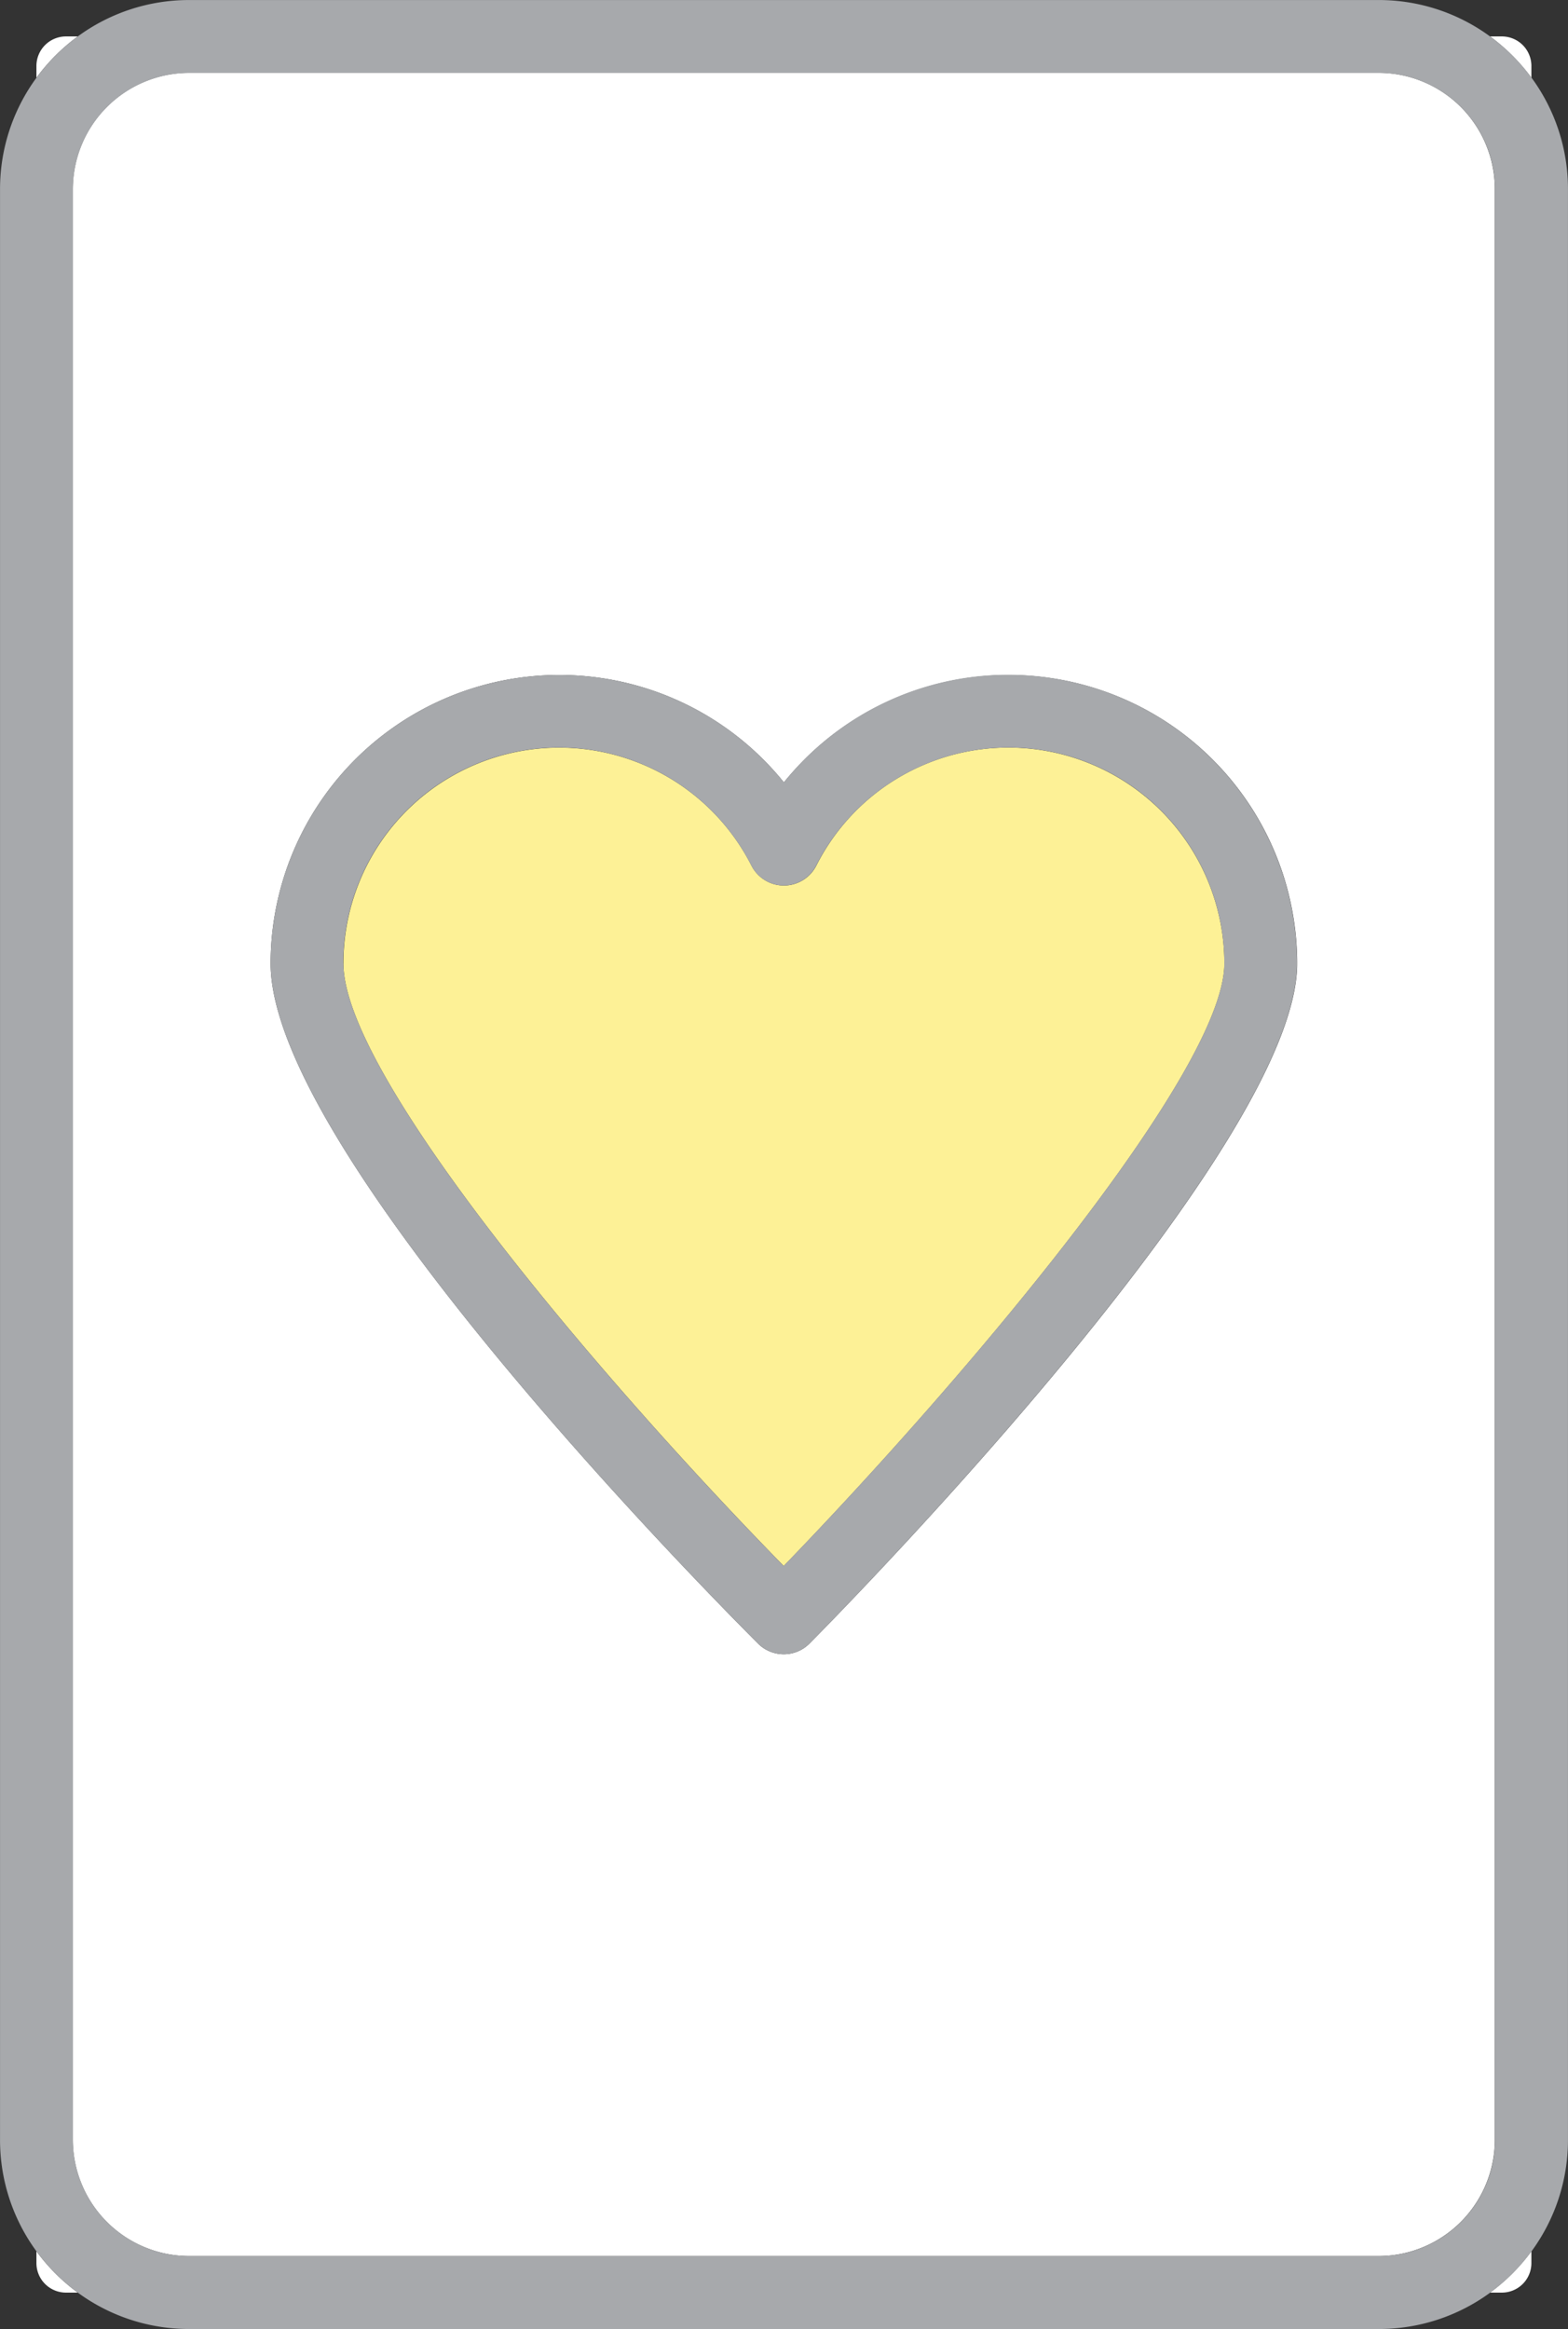 <svg xmlns="http://www.w3.org/2000/svg" viewBox="-0.009 -0.009 445.459 661.608"><rect x="-0.009" y="-0.009" width="445.459" height="661.608" fill="#333333" stroke="none"/><title>Depositphotos_110742362_18</title><g data-name="Layer 2"><g data-name="Layer 1"><g data-name="Layer 2"><g data-name="Layer 2-2"><path d="M426.66 10.34h-3.36a54.16 54.16 0 0 1 11.75 11.75v-3.36a8.39 8.39 0 0 0-8.39-8.39z" fill="#fff"/><path d="M22.09 10.34h-3.36a8.39 8.39 0 0 0-8.39 8.39v3.36a54.16 54.16 0 0 1 11.75-11.75z" fill="#fff"/><path d="M391.67 20.67h-338a33.08 33.08 0 0 0-33 33v554.2a33.08 33.08 0 0 0 33 33h338a33.08 33.08 0 0 0 33-33V53.71a33.08 33.08 0 0 0-33-33.04zM230 466.84a10.33 10.33 0 0 1-7.32 3.07 10.35 10.35 0 0 1-7.3-3C201.21 452.74 76.87 327.1 76.87 273.68a82 82 0 0 1 145.82-51.44 82 82 0 0 1 145.82 51.44c0 51.46-124.29 178.81-138.51 193.16z" fill="#fff"/><path d="M423.3 651.25h3.36a8.39 8.39 0 0 0 8.39-8.39v-3.36a54.15 54.15 0 0 1-11.75 11.75z" fill="#fff"/><path d="M10.34 639.5v3.36a8.39 8.39 0 0 0 8.39 8.39h3.36a54.14 54.14 0 0 1-11.75-11.75z" fill="#fff"/><path d="M423.3 10.34A53.42 53.42 0 0 0 391.67 0h-338a53.42 53.42 0 0 0-31.58 10.34 54.16 54.16 0 0 0-11.75 11.75A53.42 53.42 0 0 0 0 53.71v554.16a53.42 53.42 0 0 0 10.34 31.63 54.14 54.14 0 0 0 11.75 11.75 53.42 53.42 0 0 0 31.63 10.34h338a53.42 53.42 0 0 0 31.63-10.34 54.15 54.15 0 0 0 11.75-11.75 53.42 53.42 0 0 0 10.34-31.63V53.71a53.41 53.41 0 0 0-10.34-31.63 54.16 54.16 0 0 0-11.8-11.74zm1.41 597.53a33.08 33.08 0 0 1-33 33h-338a33.08 33.08 0 0 1-33-33V53.71a33.08 33.08 0 0 1 33-33h338a33.08 33.08 0 0 1 33 33z" fill="#a7a9ac"/><path d="M286.51 212.35a61.09 61.09 0 0 0-54.61 33.54 10.33 10.33 0 0 1-18.42 0 61.29 61.29 0 0 0-115.93 27.79c0 32.21 73.84 118.85 125.09 171.16 51.28-53 125.19-140.29 125.19-171.16a61.39 61.39 0 0 0-61.32-61.33z" fill="#fdf196"/><path d="M286.51 191.67a81.55 81.55 0 0 0-63.82 30.56 82 82 0 0 0-145.82 51.45c0 53.43 124.34 179.07 138.52 193.22a10.35 10.35 0 0 0 7.3 3 10.33 10.33 0 0 0 7.32-3.07c14.17-14.35 138.46-141.7 138.46-193.16a82.09 82.09 0 0 0-81.96-82zm-189 82a61.29 61.29 0 0 1 115.94-27.79 10.33 10.33 0 0 0 18.42 0 61.29 61.29 0 0 1 115.94 27.79c0 30.87-73.91 118.14-125.19 171.16-51.24-52.3-125.07-138.95-125.07-171.15z" fill="#a7a9ac"/></g></g></g></g></svg>